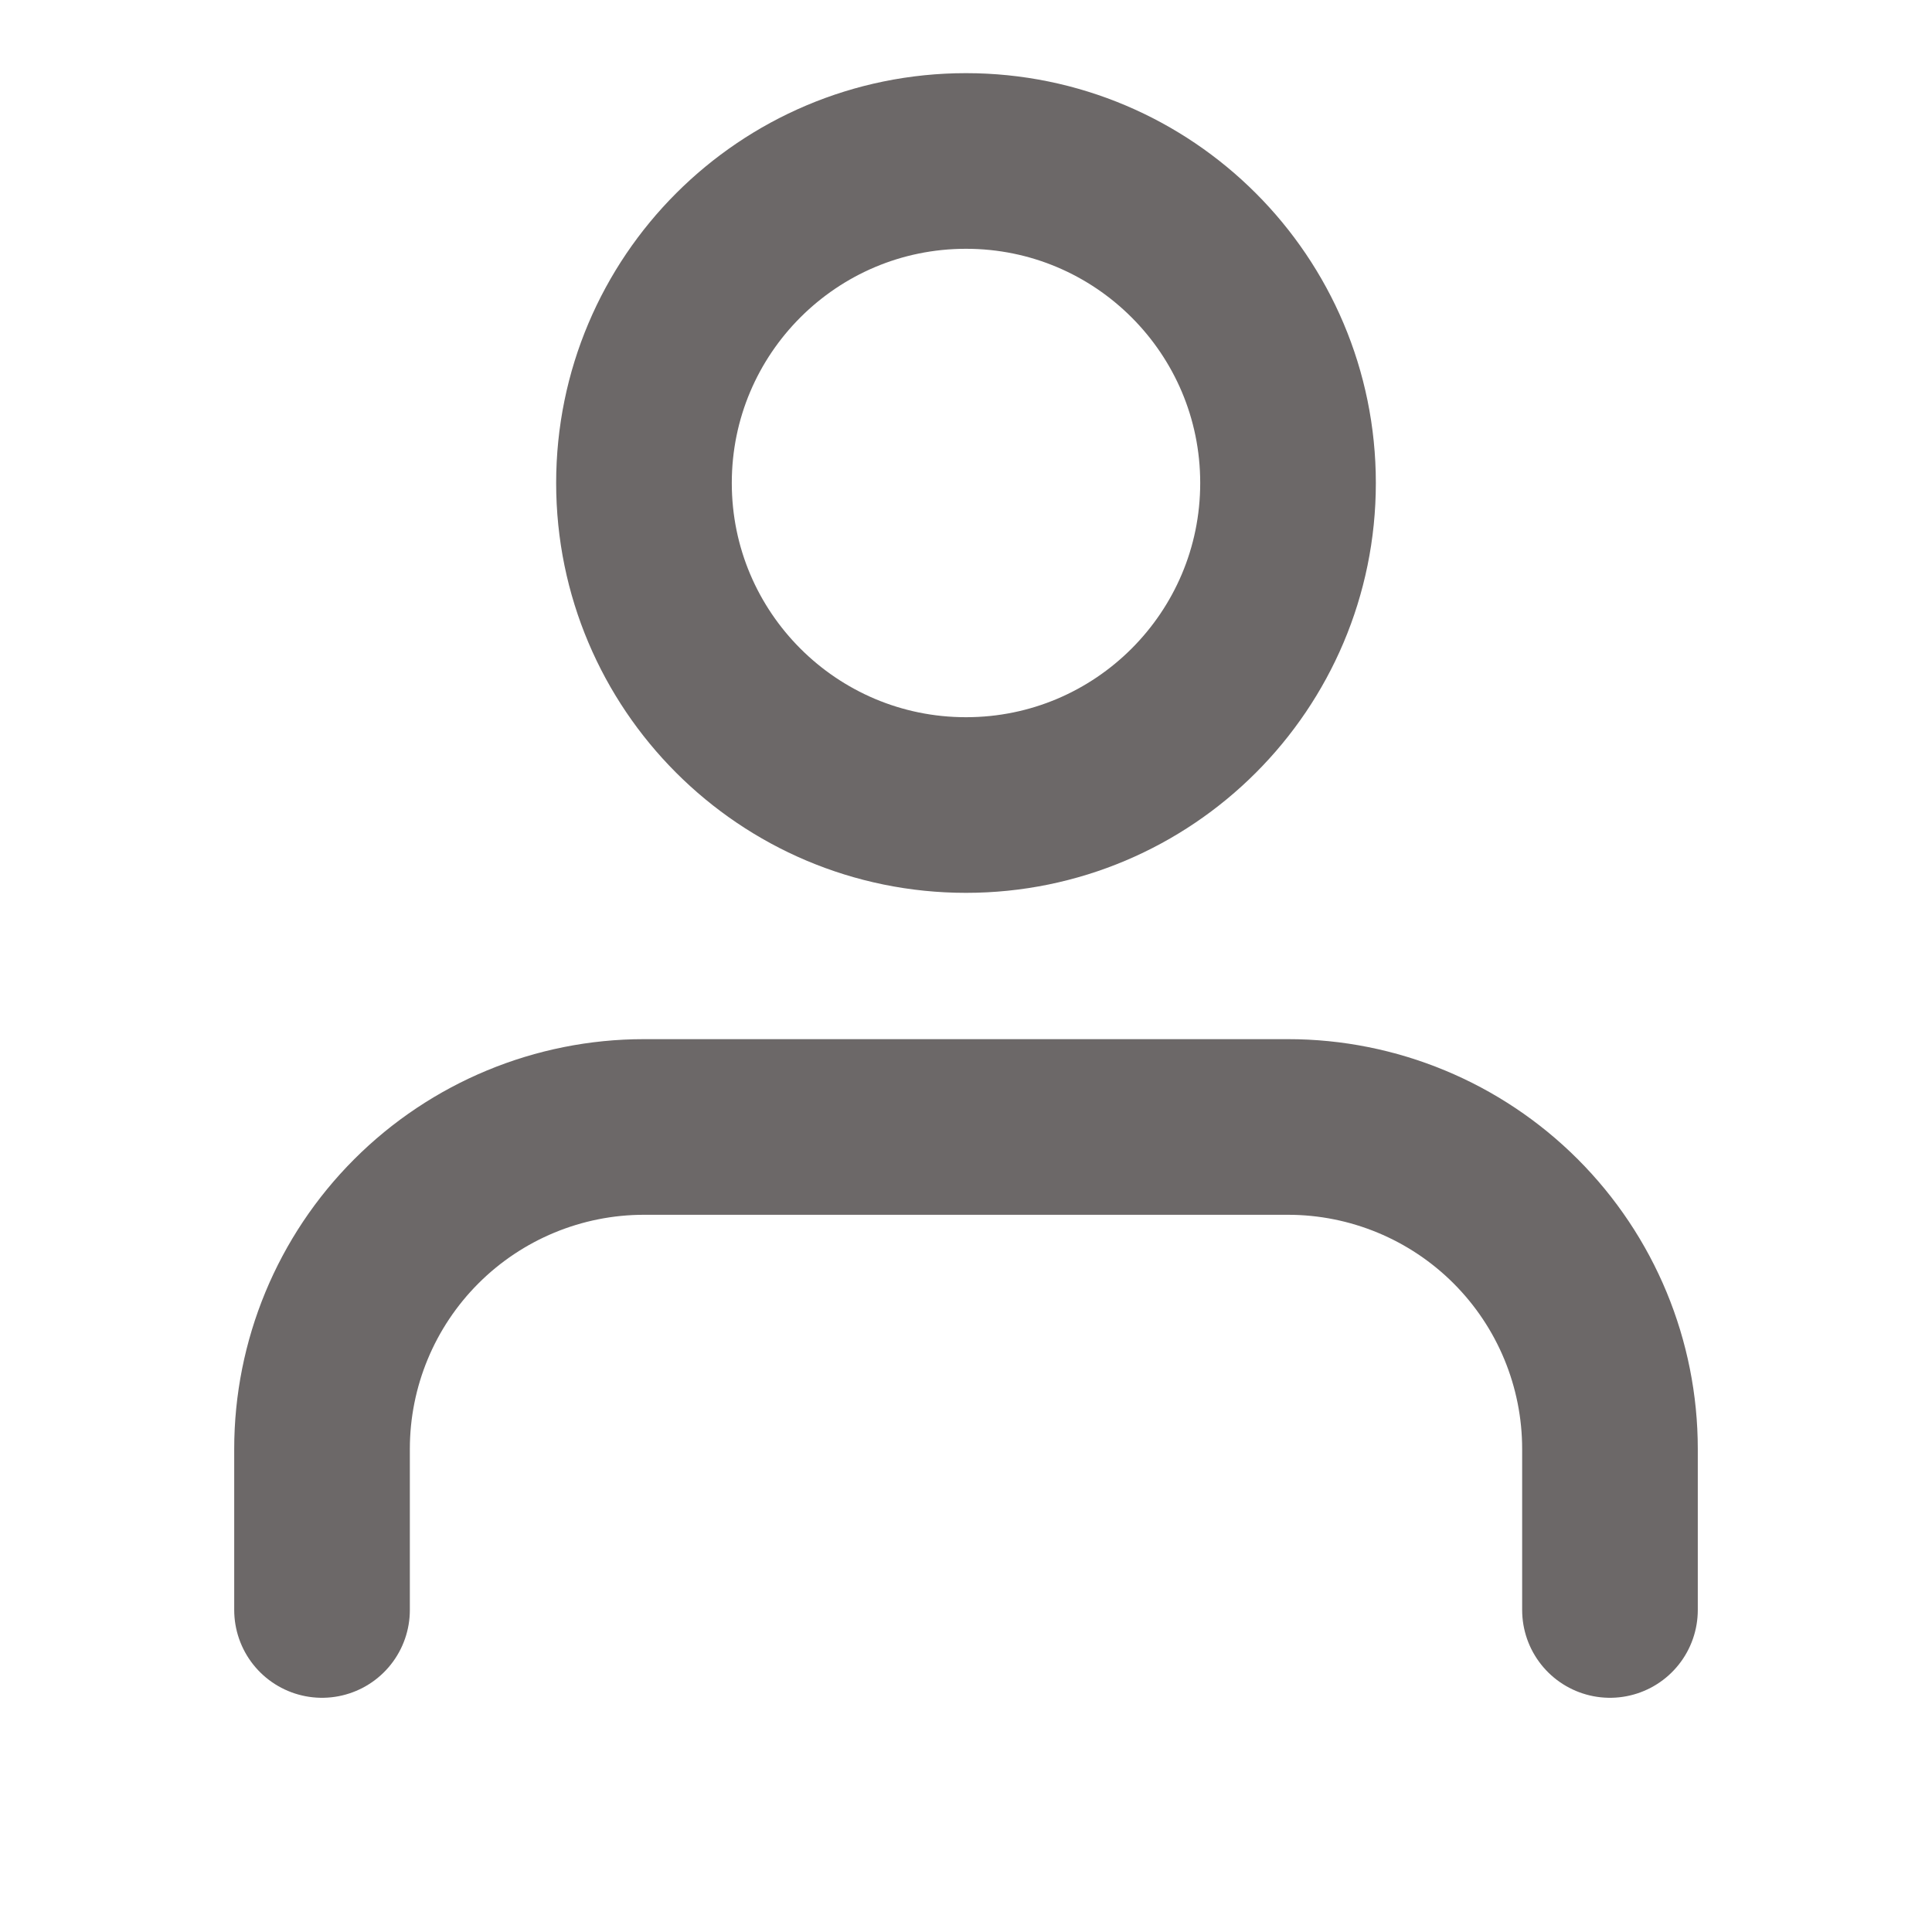 <svg width="22" height="22" viewBox="0 0 22 22" fill="none" xmlns="http://www.w3.org/2000/svg">
<path d="M18.333 18.333V16.5C18.333 15.527 17.947 14.595 17.259 13.907C16.572 13.22 15.639 12.833 14.667 12.833H7.333C6.361 12.833 5.428 13.22 4.741 13.907C4.053 14.595 3.667 15.527 3.667 16.5V18.333" stroke="#6C6868" stroke-width="2" stroke-linecap="round" stroke-linejoin="round"/>
<path d="M11 9.167C13.025 9.167 14.667 7.525 14.667 5.5C14.667 3.475 13.025 1.833 11 1.833C8.975 1.833 7.333 3.475 7.333 5.5C7.333 7.525 8.975 9.167 11 9.167Z" stroke="#6C6868" stroke-width="2" stroke-linecap="round" stroke-linejoin="round"/>
</svg>
